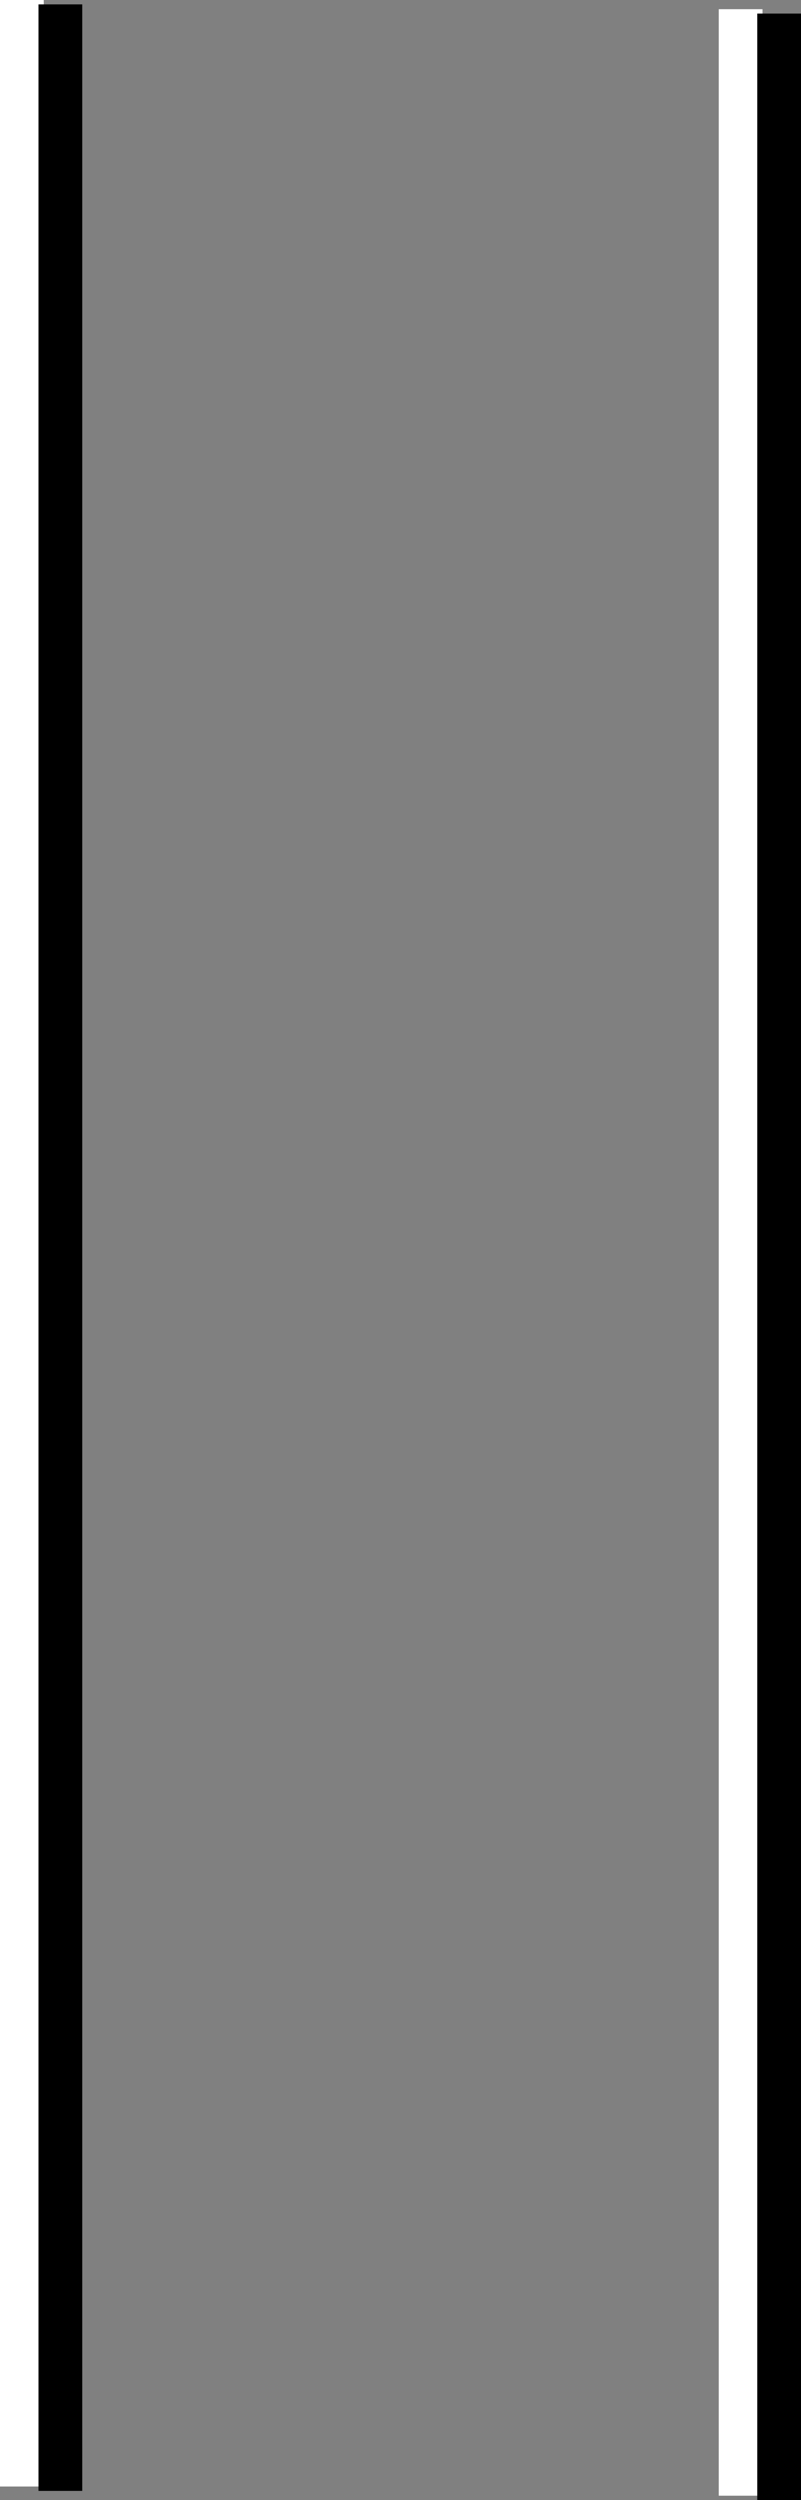 <svg xmlns="http://www.w3.org/2000/svg" viewBox="0 0 18.31 57.1"><rect x="0" y="0" width="18.31" height="57.1" fill="#808080" stroke="none"/><defs><style>.cls-1,.cls-2{fill:none;stroke-miterlimit:10;}.cls-1{stroke:#fff;}.cls-2{stroke:#000;}</style></defs><g id="Ebene_2" data-name="Ebene 2"><g id="UI"><g id="Pause"><line class="cls-1" x1="0.5" x2="0.5" y2="56.79"/><line class="cls-1" x1="16.93" y1="0.21" x2="16.93" y2="57"/><line class="cls-2" x1="1.38" y1="0.1" x2="1.38" y2="56.89"/><line class="cls-2" x1="17.81" y1="0.31" x2="17.81" y2="57.1"/></g></g></g></svg>